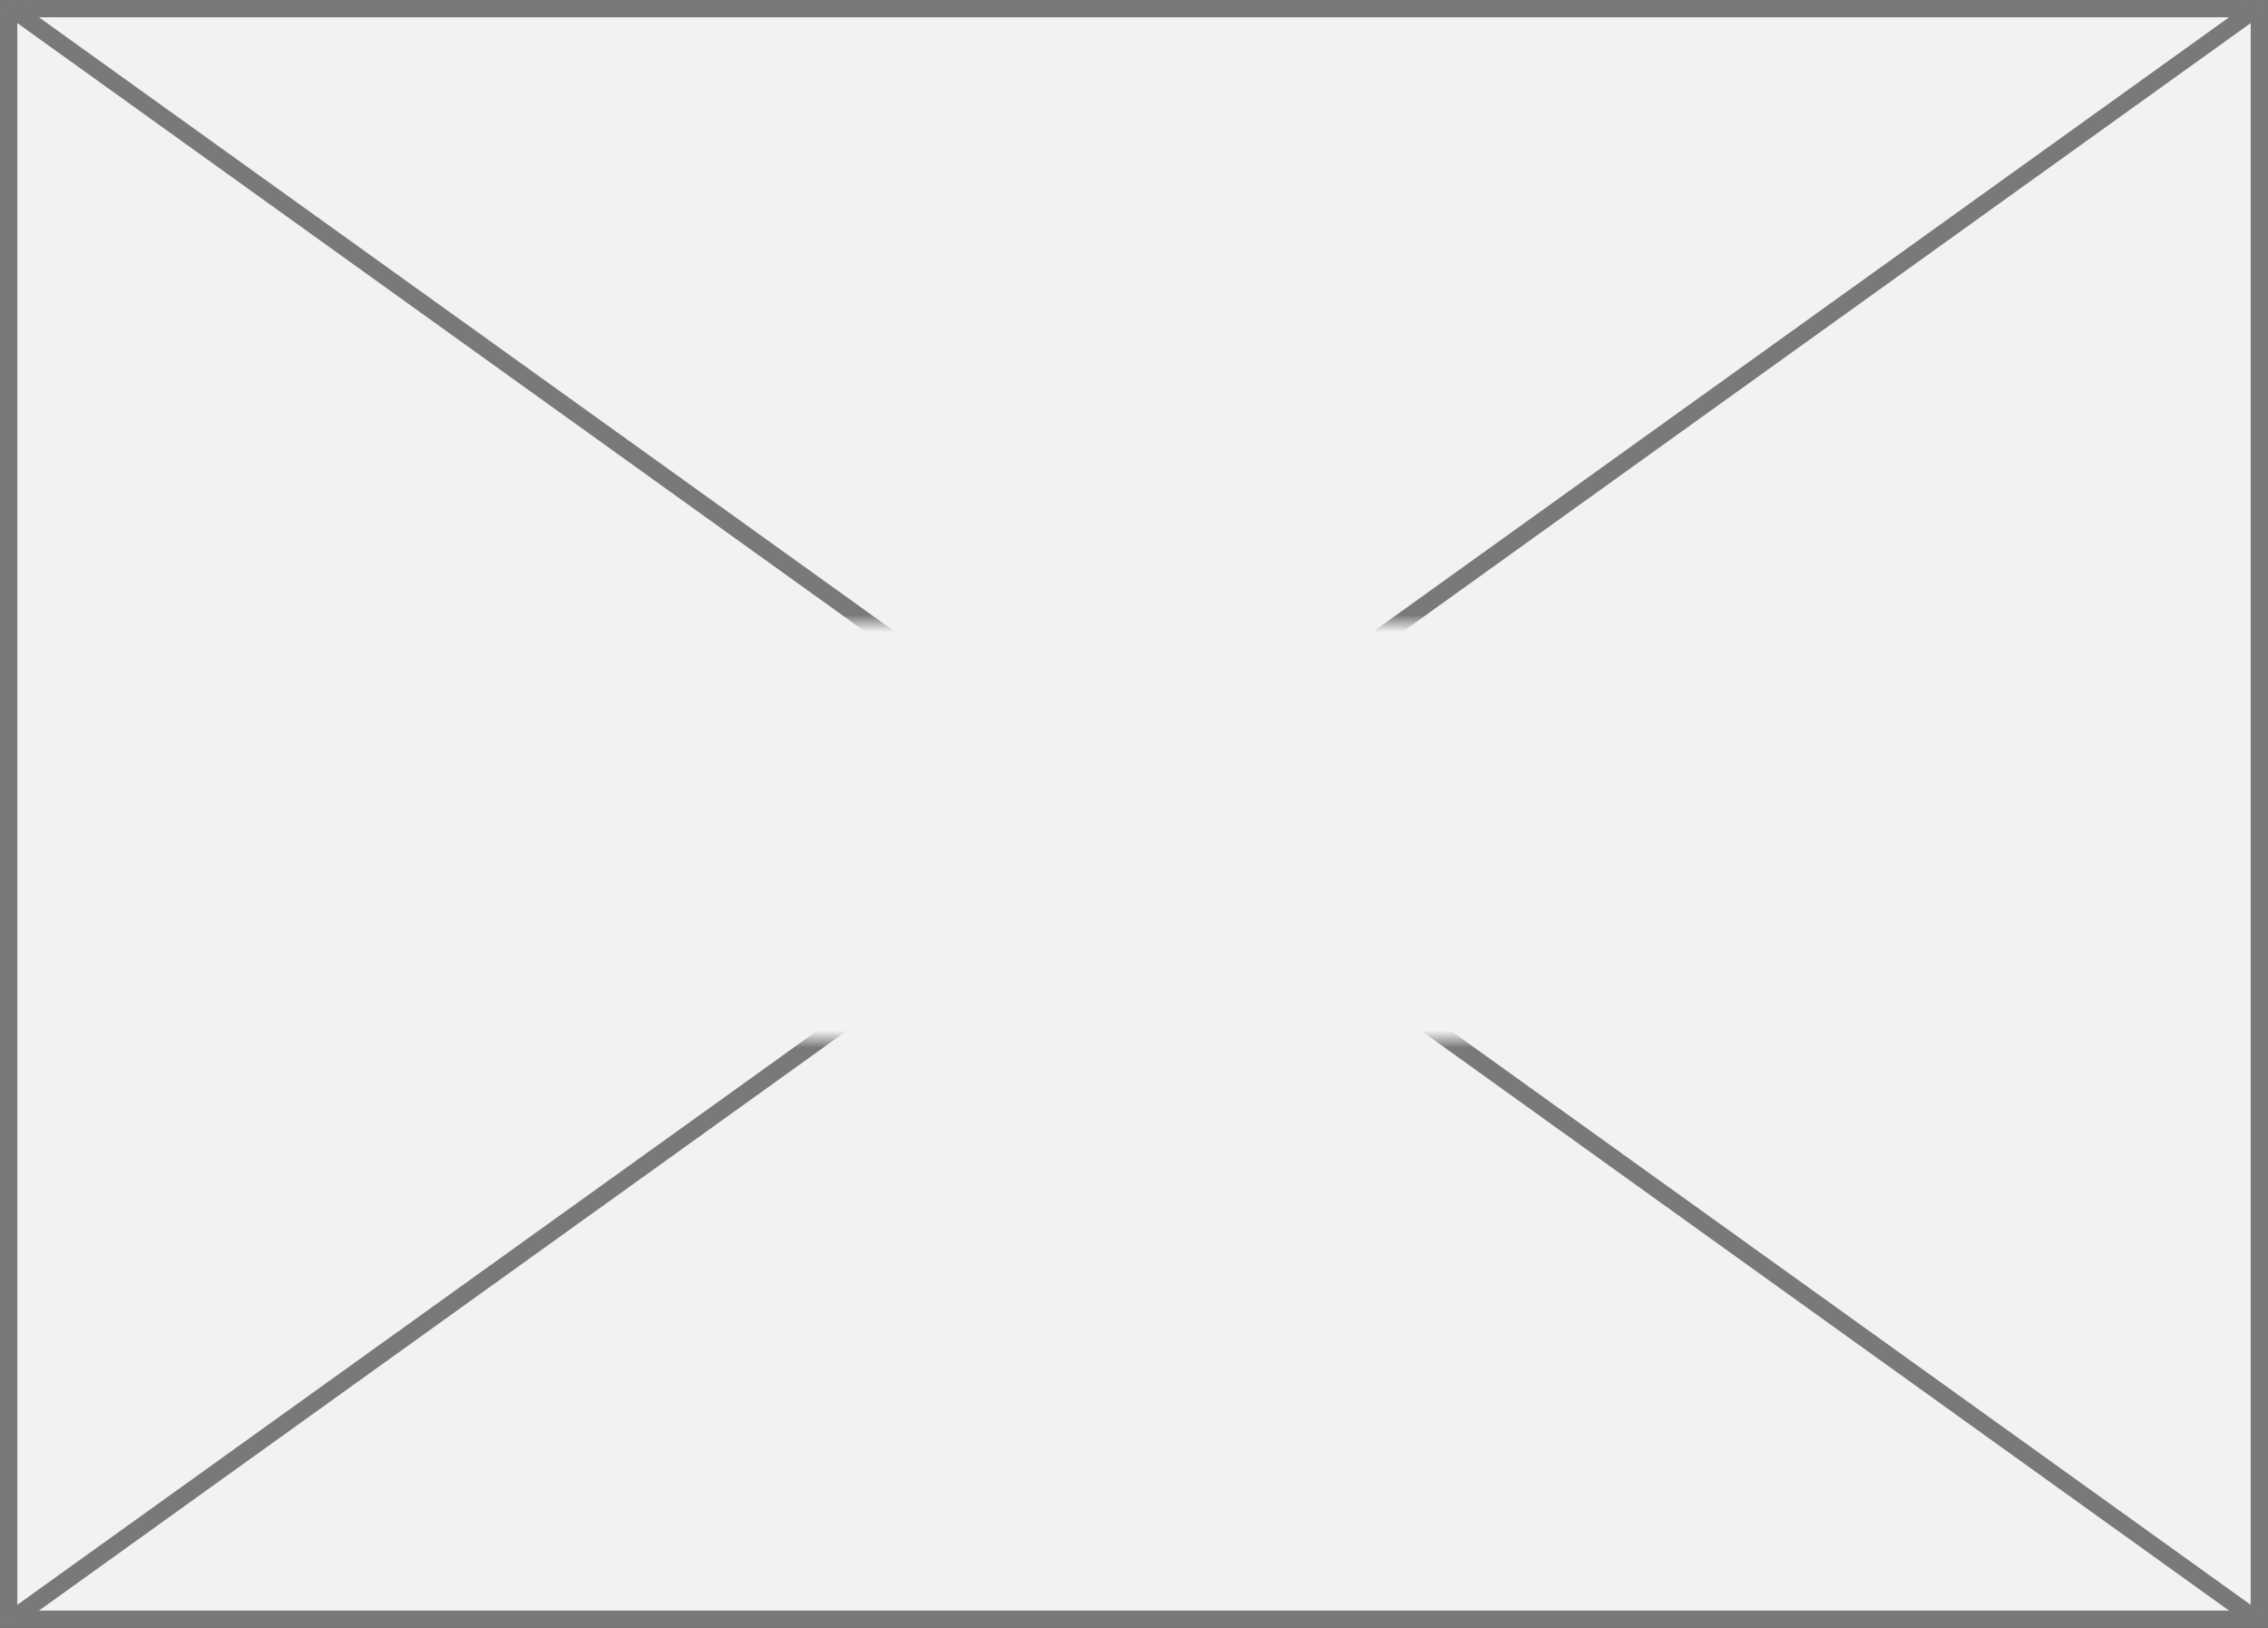 ﻿<?xml version="1.0" encoding="utf-8"?>
<svg version="1.1" xmlns:xlink="http://www.w3.org/1999/xlink" width="131px" height="94px" xmlns="http://www.w3.org/2000/svg">
  <rect width="100%" height="100%" fill="#333333" stroke="none"/>
  <defs>
    <mask fill="white" id="clip1637">
      <path d="M 677 75  L 720 75  L 720 99  L 677 99  Z M 632 39  L 763 39  L 763 133  L 632 133  Z " fill-rule="evenodd" />
    </mask>
  </defs>
  <g transform="matrix(1 0 0 1 -632 -39 )">
    <path d="M 632.5 39.5  L 762.5 39.5  L 762.5 132.5  L 632.5 132.5  L 632.5 39.5  Z " fill-rule="nonzero" fill="#f2f2f2" stroke="none" />
    <path d="M 632.5 39.5  L 762.5 39.5  L 762.5 132.5  L 632.5 132.5  L 632.5 39.5  Z " stroke-width="1" stroke="#797979" fill="none" />
    <path d="M 632.566 39.406  L 762.434 132.594  M 762.434 39.406  L 632.566 132.594  " stroke-width="1" stroke="#797979" fill="none" mask="url(#clip1637)" />
  </g>
</svg>